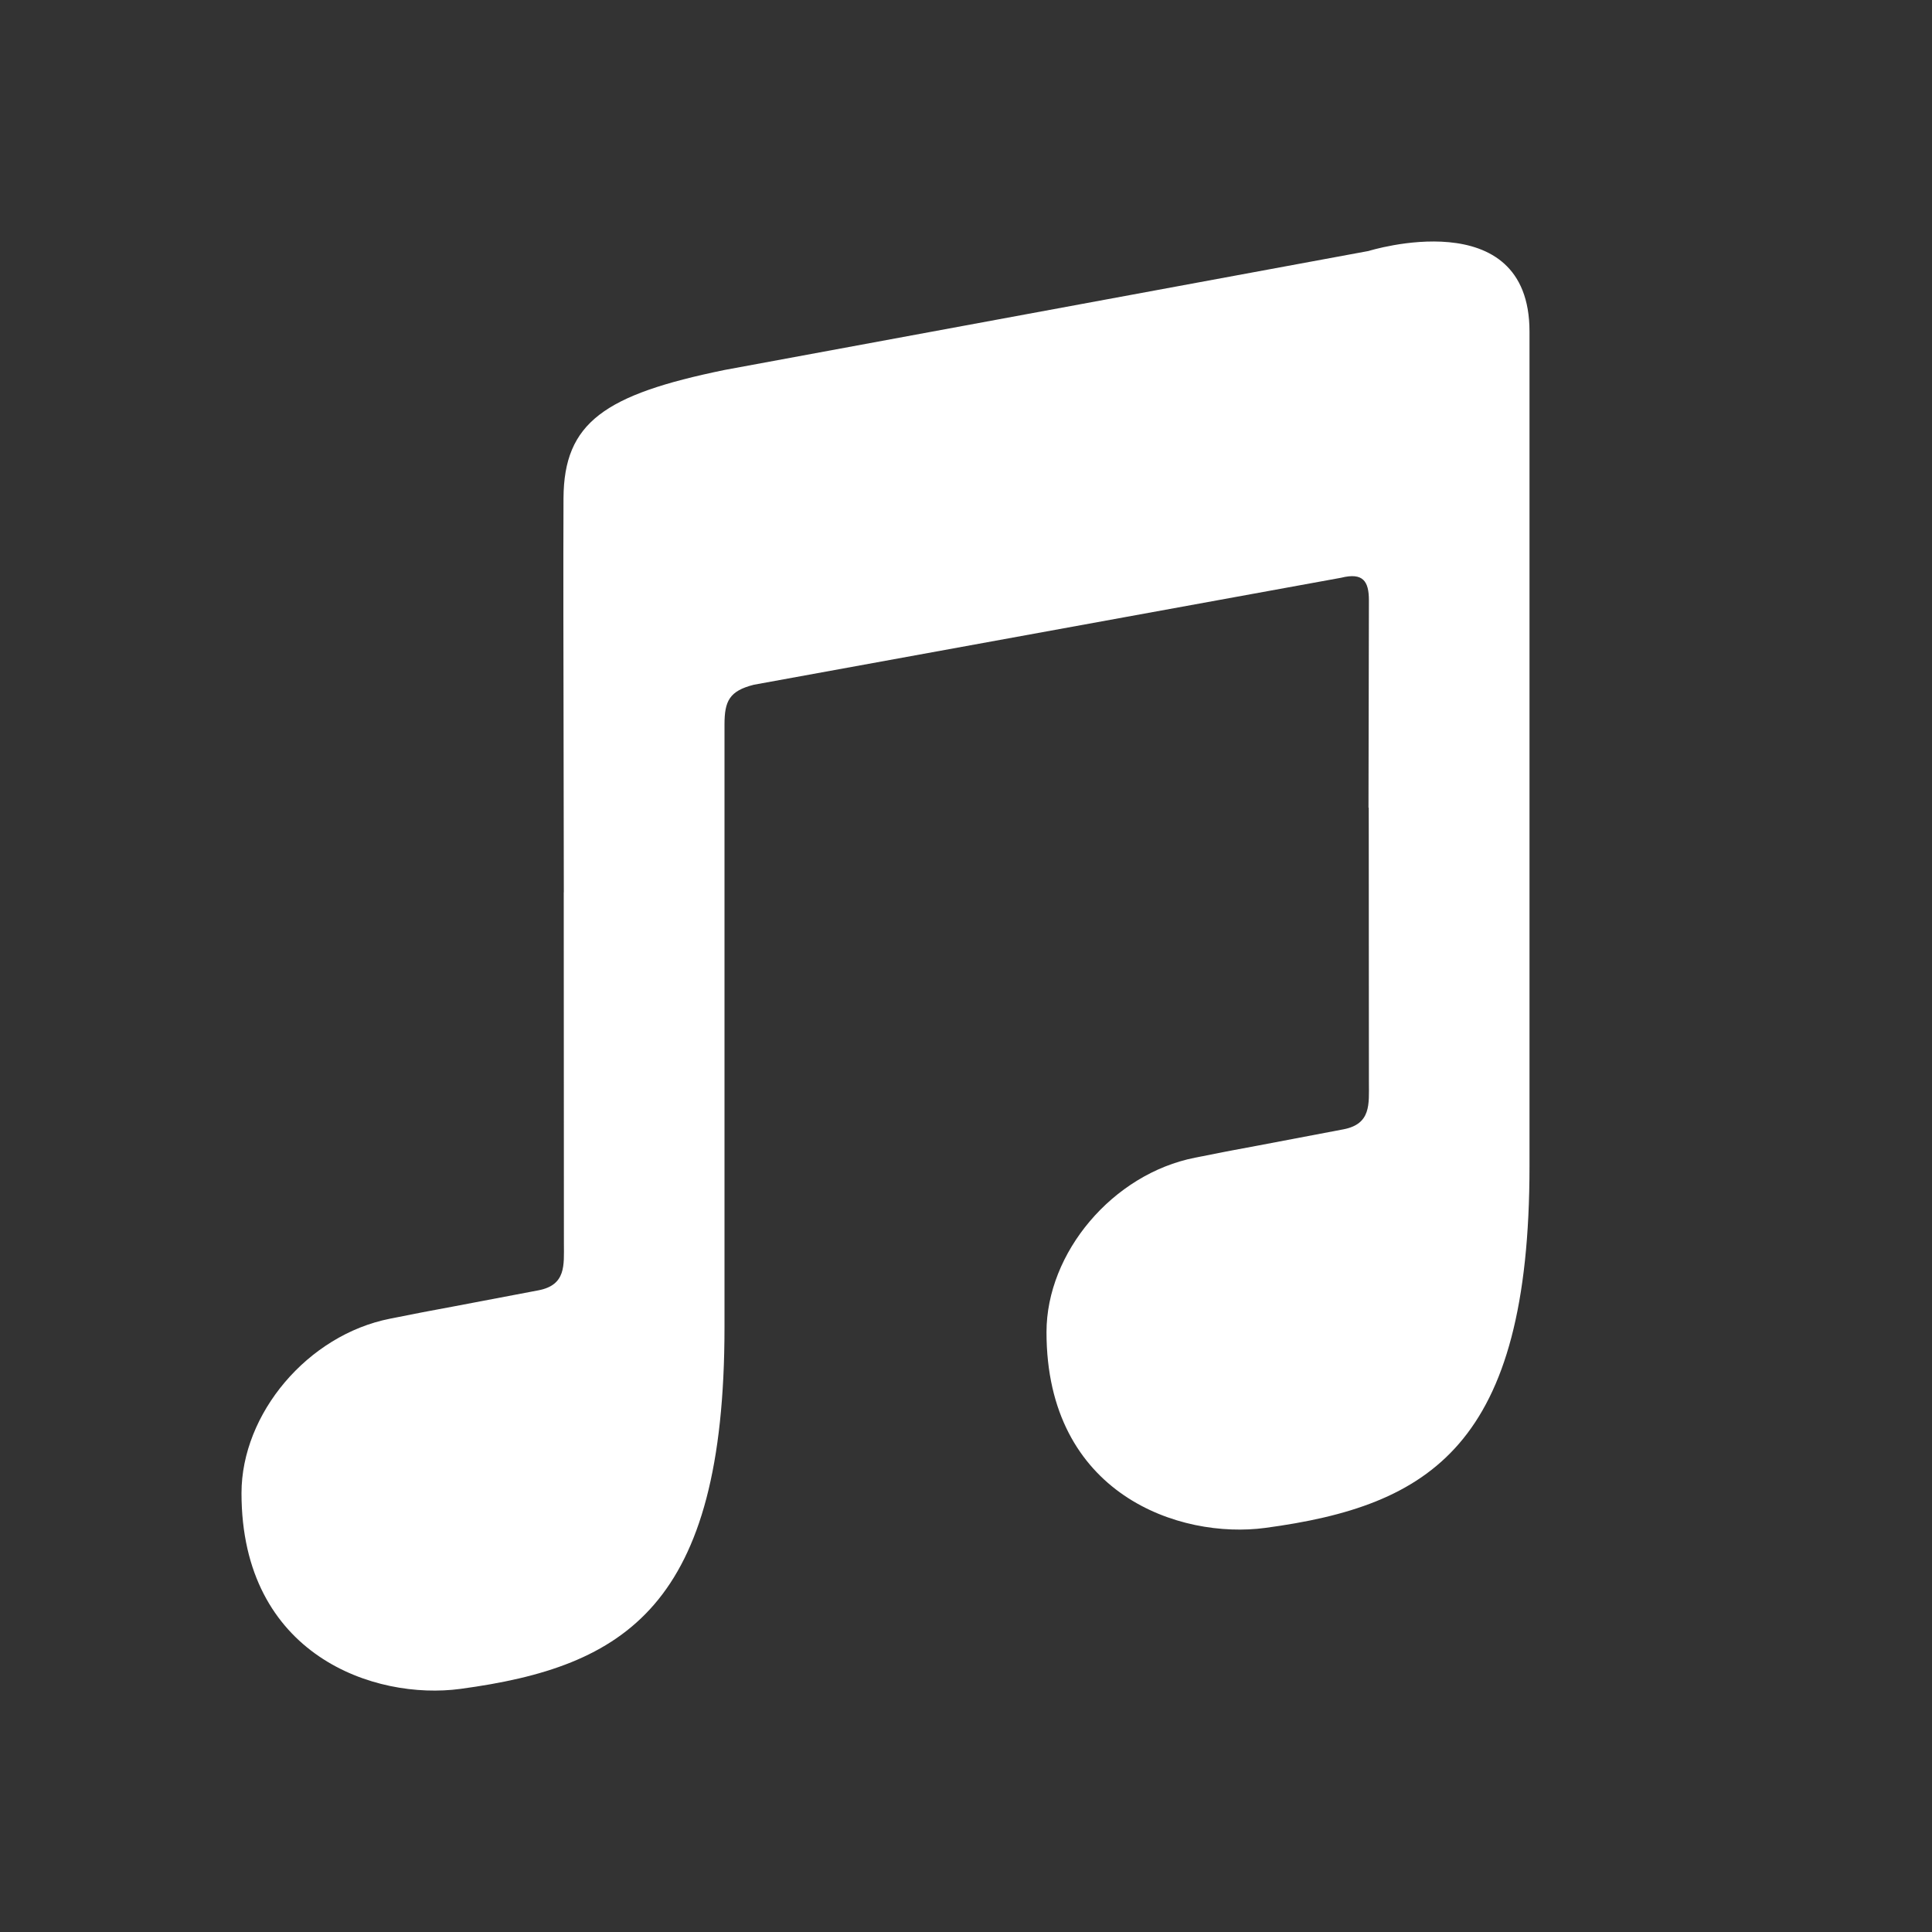<?xml version="1.0" encoding="UTF-8"?>
<svg width="24px" height="24px" viewBox="0 0 24 24" version="1.1" xmlns="http://www.w3.org/2000/svg" xmlns:xlink="http://www.w3.org/1999/xlink">
    <rect x="0" y="0" width="24" height="24" fill="#333333" stroke="none"/>
    <!-- Generator: Sketch 48.1 (47250) - http://www.bohemiancoding.com/sketch -->
    <title>music_24</title>
    <desc>Created with Sketch.</desc>
    <defs>
        <path d="M19,10.033 L19,14.486 C19,17.957 17.764,18.705 15.719,18.98 C14.657,19.123 13,18.566 13,16.548 C13,15.562 13.821,14.583 14.846,14.381 C15.796,14.194 14.538,14.439 16.688,14.029 C17.034,13.963 17.005,13.716 17.005,13.449 C17.005,13.232 17.004,11.25 17.003,10.033 L17,10.033 L17.005,7.457 C17.005,7.22 16.932,7.109 16.66,7.177 L9.365,8.506 C9.06,8.583 9,8.709 9,9 L9,11.502 L9,16.486 C9,19.957 7.764,20.705 5.719,20.98 C4.657,21.123 3,20.566 3,18.548 C3,17.562 3.821,16.583 4.846,16.381 C5.796,16.194 4.538,16.439 6.688,16.029 C7.034,15.963 7.005,15.716 7.005,15.449 C7.005,15.134 7.003,11.086 7.003,11.086 L7.004,11.085 L7,8.55 C7,8.55 6.996,6.976 7,6.189 C7.005,5.248 7.51,4.902 9,4.596 L17,3.118 C17,3.118 19,2.493 19,4.119 L19,10.033 Z" id="path-1"></path>
    </defs>
    <g id="Artboard" stroke="none" stroke-width="1" fill="none" fill-rule="evenodd" transform="translate(-740, -173)">
        <g id="music_24" transform="translate(740, 173)">
            <polygon id="Mask" opacity="0.4" points="0 0 24 0 24 24 0 24"></polygon>
            <mask id="mask-2" fill="white">
                <use xlink:href="#path-1"></use>
            </mask>
            <use id="Mask" fill="#FFFFFF" xlink:href="#path-1"></use>
        </g>
    </g>
</svg>